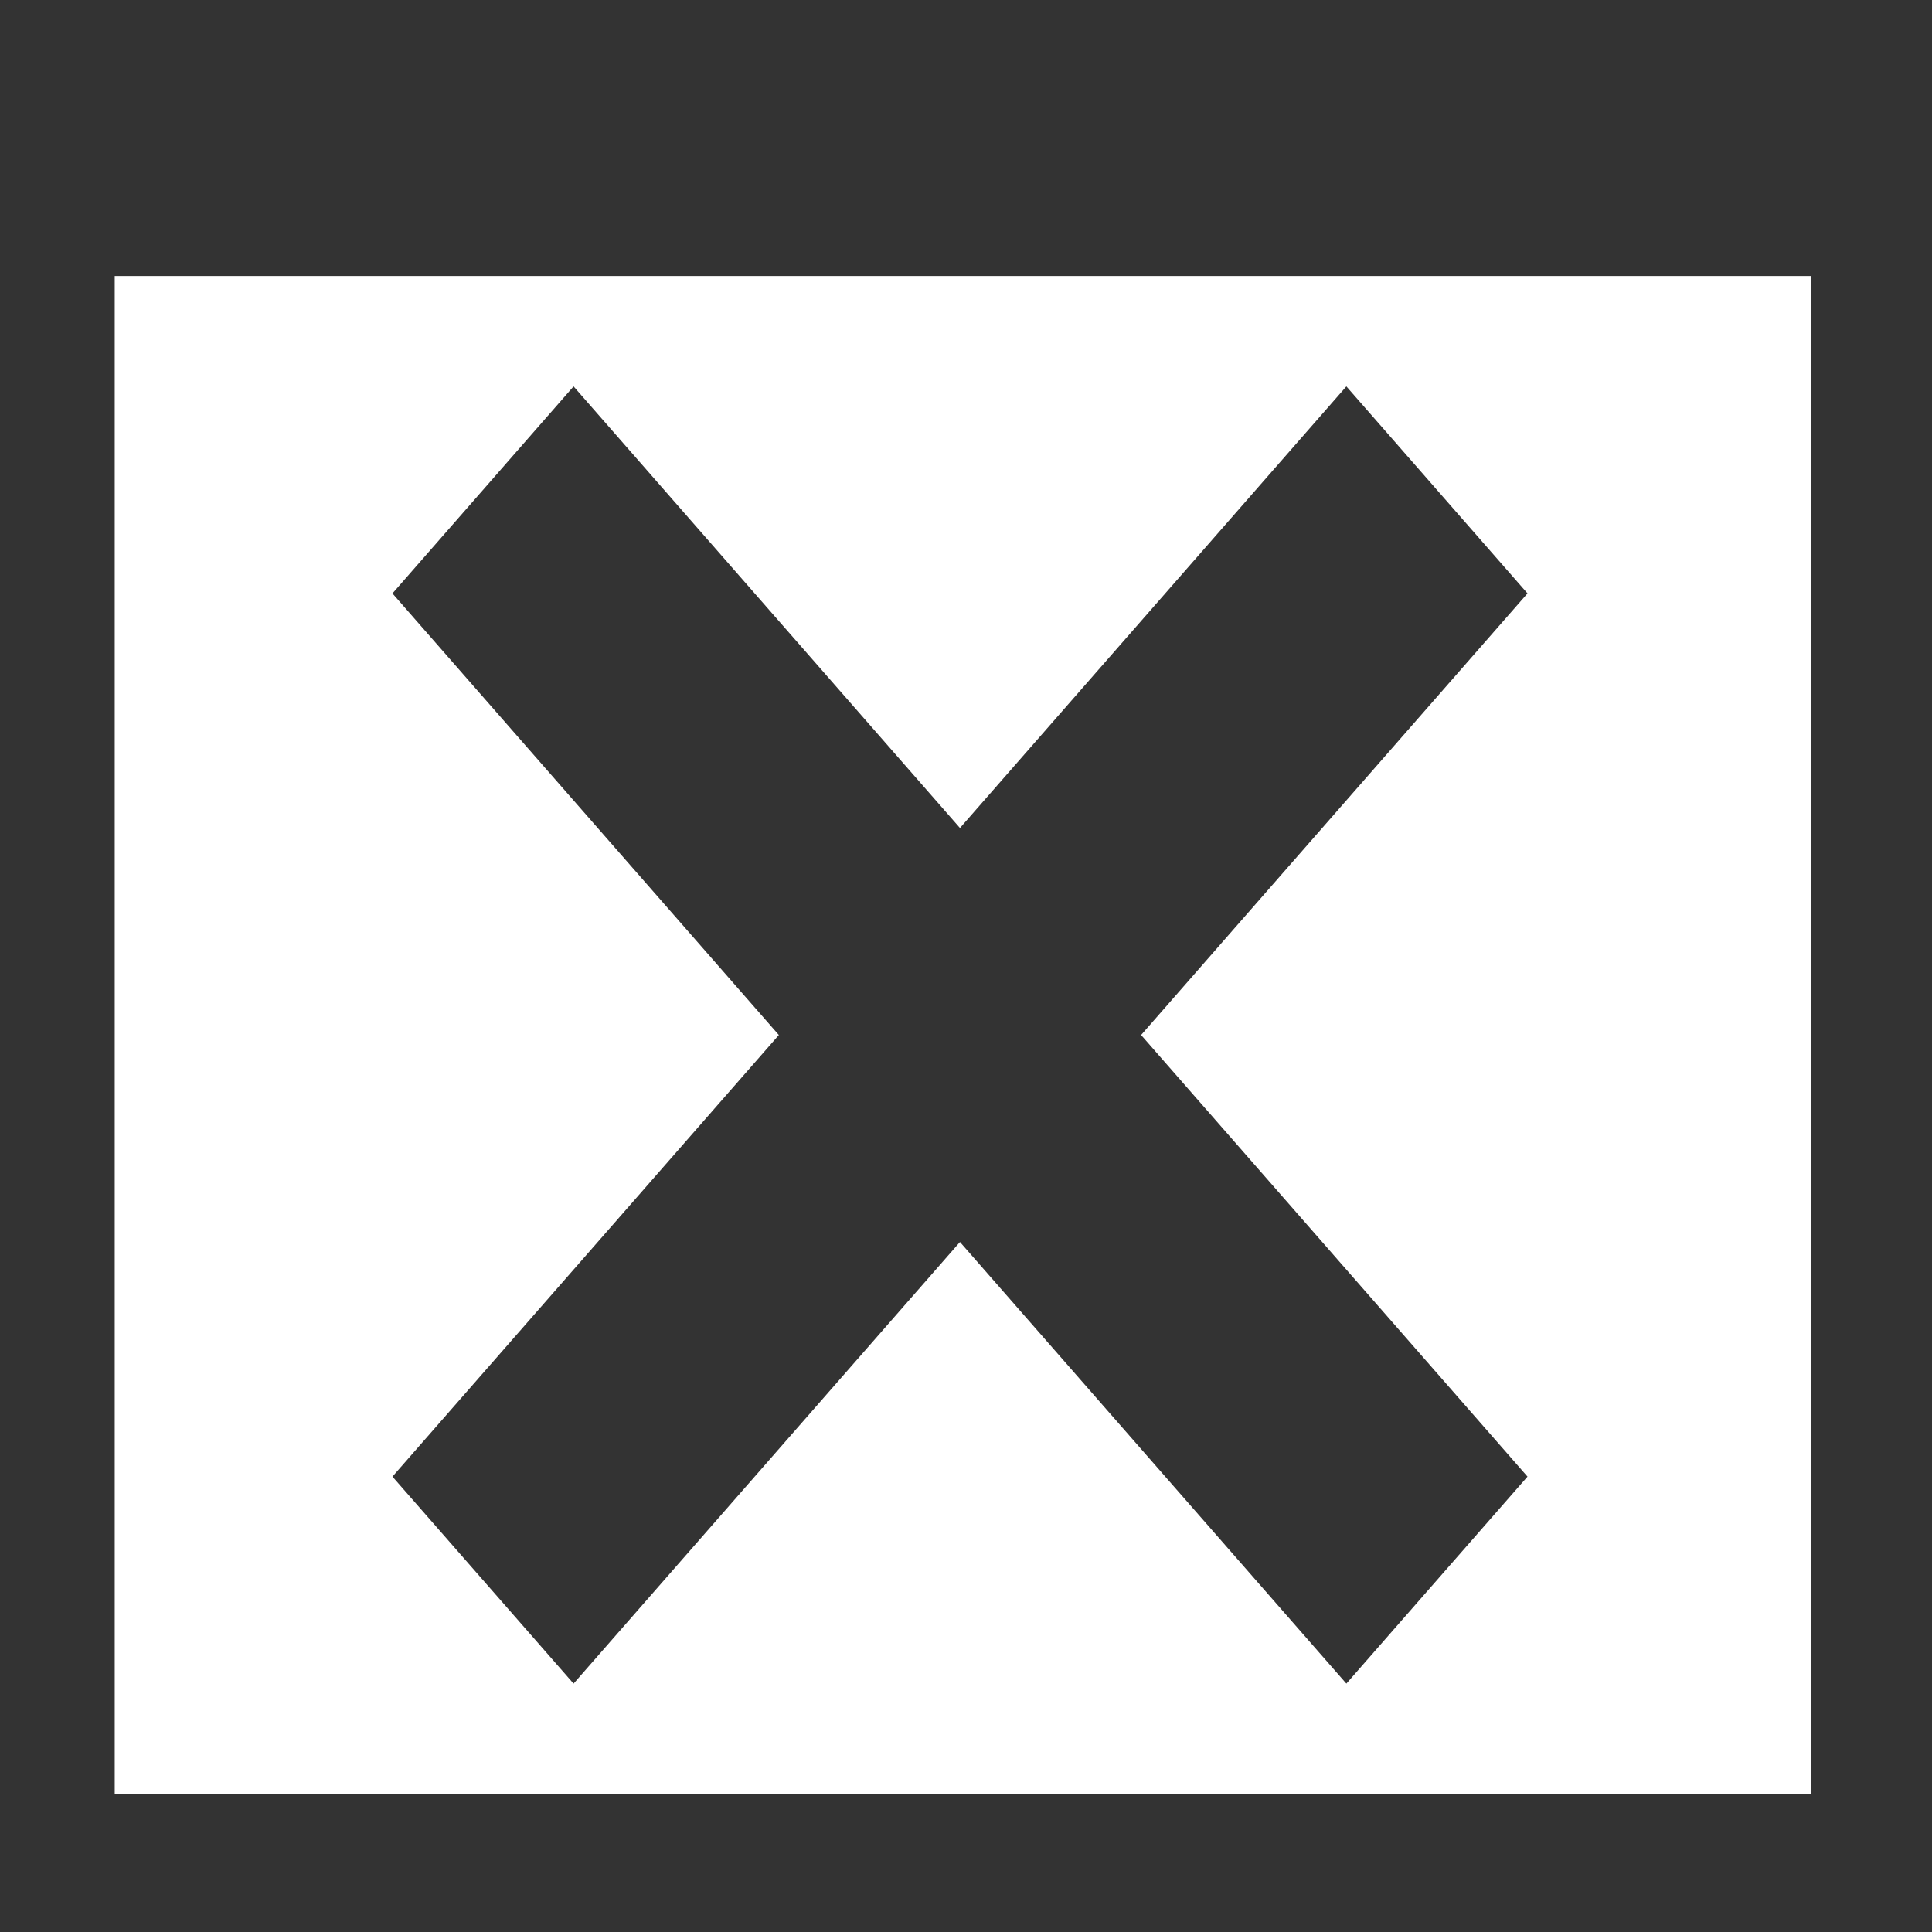 <?xml version="1.0" encoding="utf-8"?>
<svg xmlns="http://www.w3.org/2000/svg"
  viewBox="0 0 100 100">
  <style type="text/css"> .st0{fill:#333333;} </style>
  <path class="st0"
    d="M 0,0 100,0 100,100 0,100 0,0 Z m 5.938,14.286 0,78.571 87.812,0 0,-78.571 -87.812,0 z m 73.125,62.143 -9.375,10.714 -20,-22.857 -20,22.857 -9.375,-10.714 20,-22.857 -20,-22.857 L 29.688,20 l 20,22.857 20,-22.857 9.375,10.714 -20,22.857 z" />
</svg>
